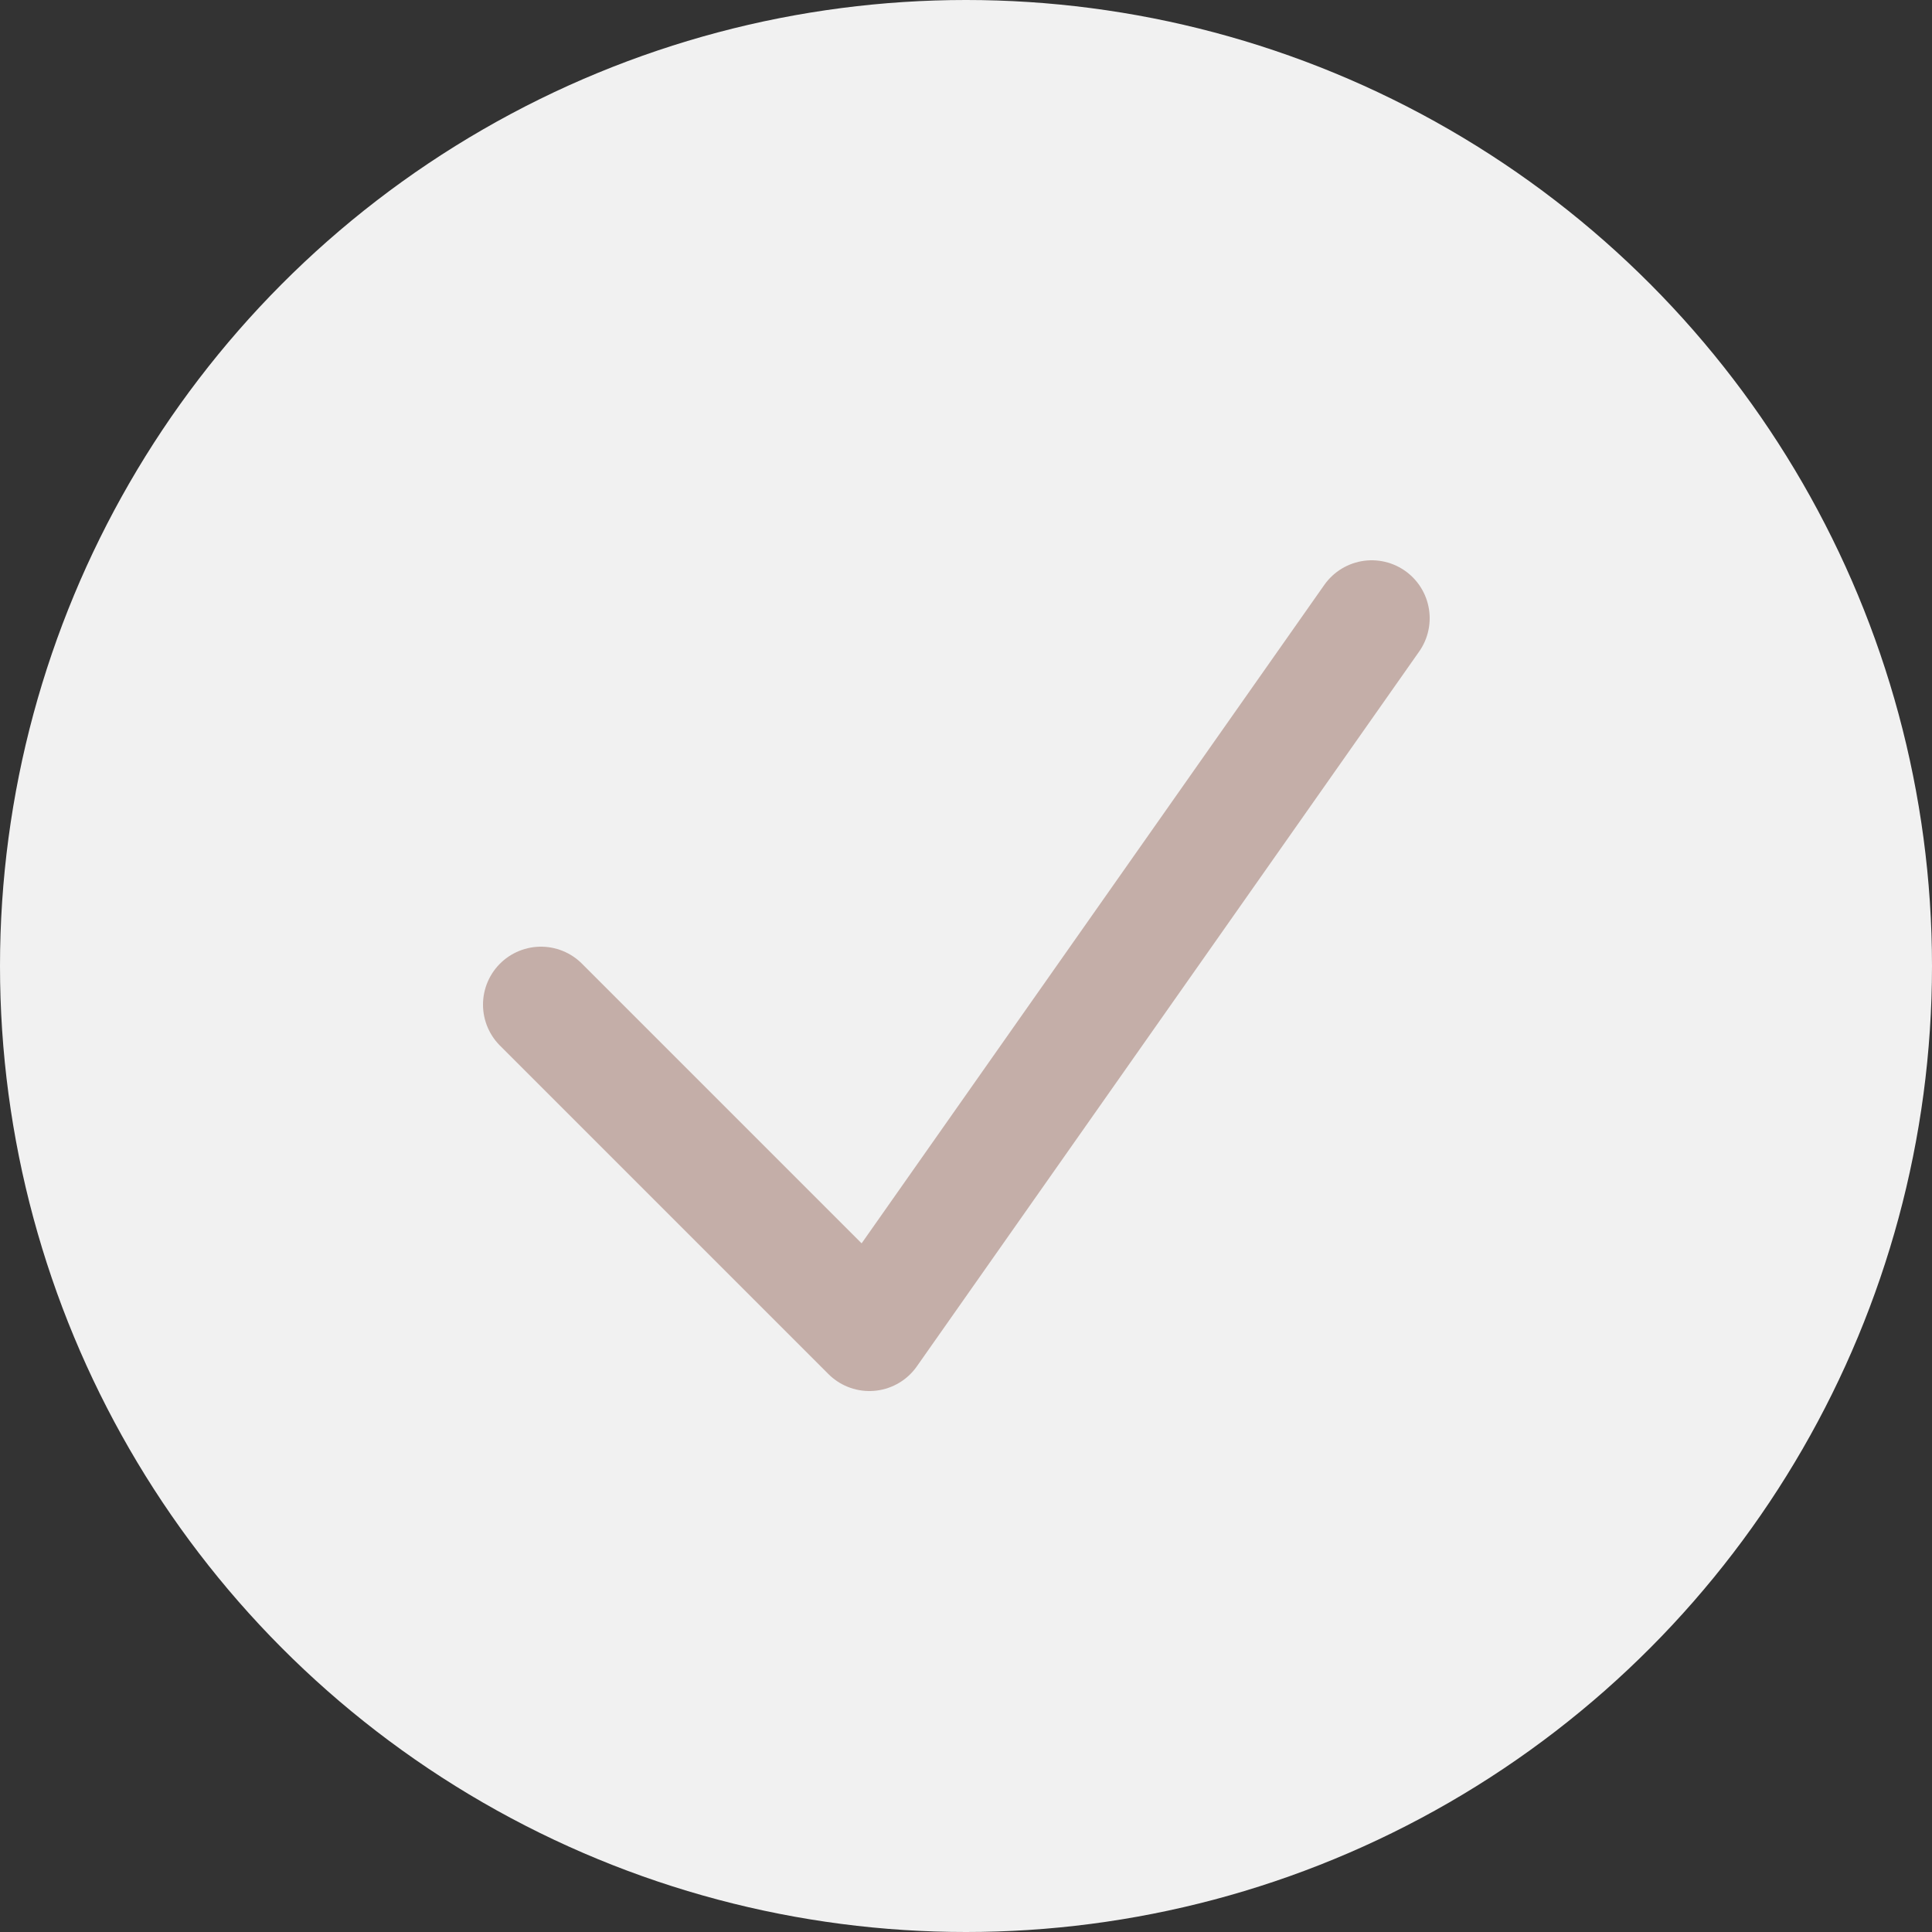 <svg fill="none" height="50" viewBox="0 0 50 50" width="50" xmlns="http://www.w3.org/2000/svg"><rect x="0" y="0" width="50" height="50" fill="#333333" stroke="none"/><circle cx="25" cy="25" fill="#f1f1f1" r="25"/><path d="m35.5 16-13 18.5-8.5-8.5" stroke="#C4AEA8" stroke-linecap="round" stroke-linejoin="round" stroke-width="3"/></svg>